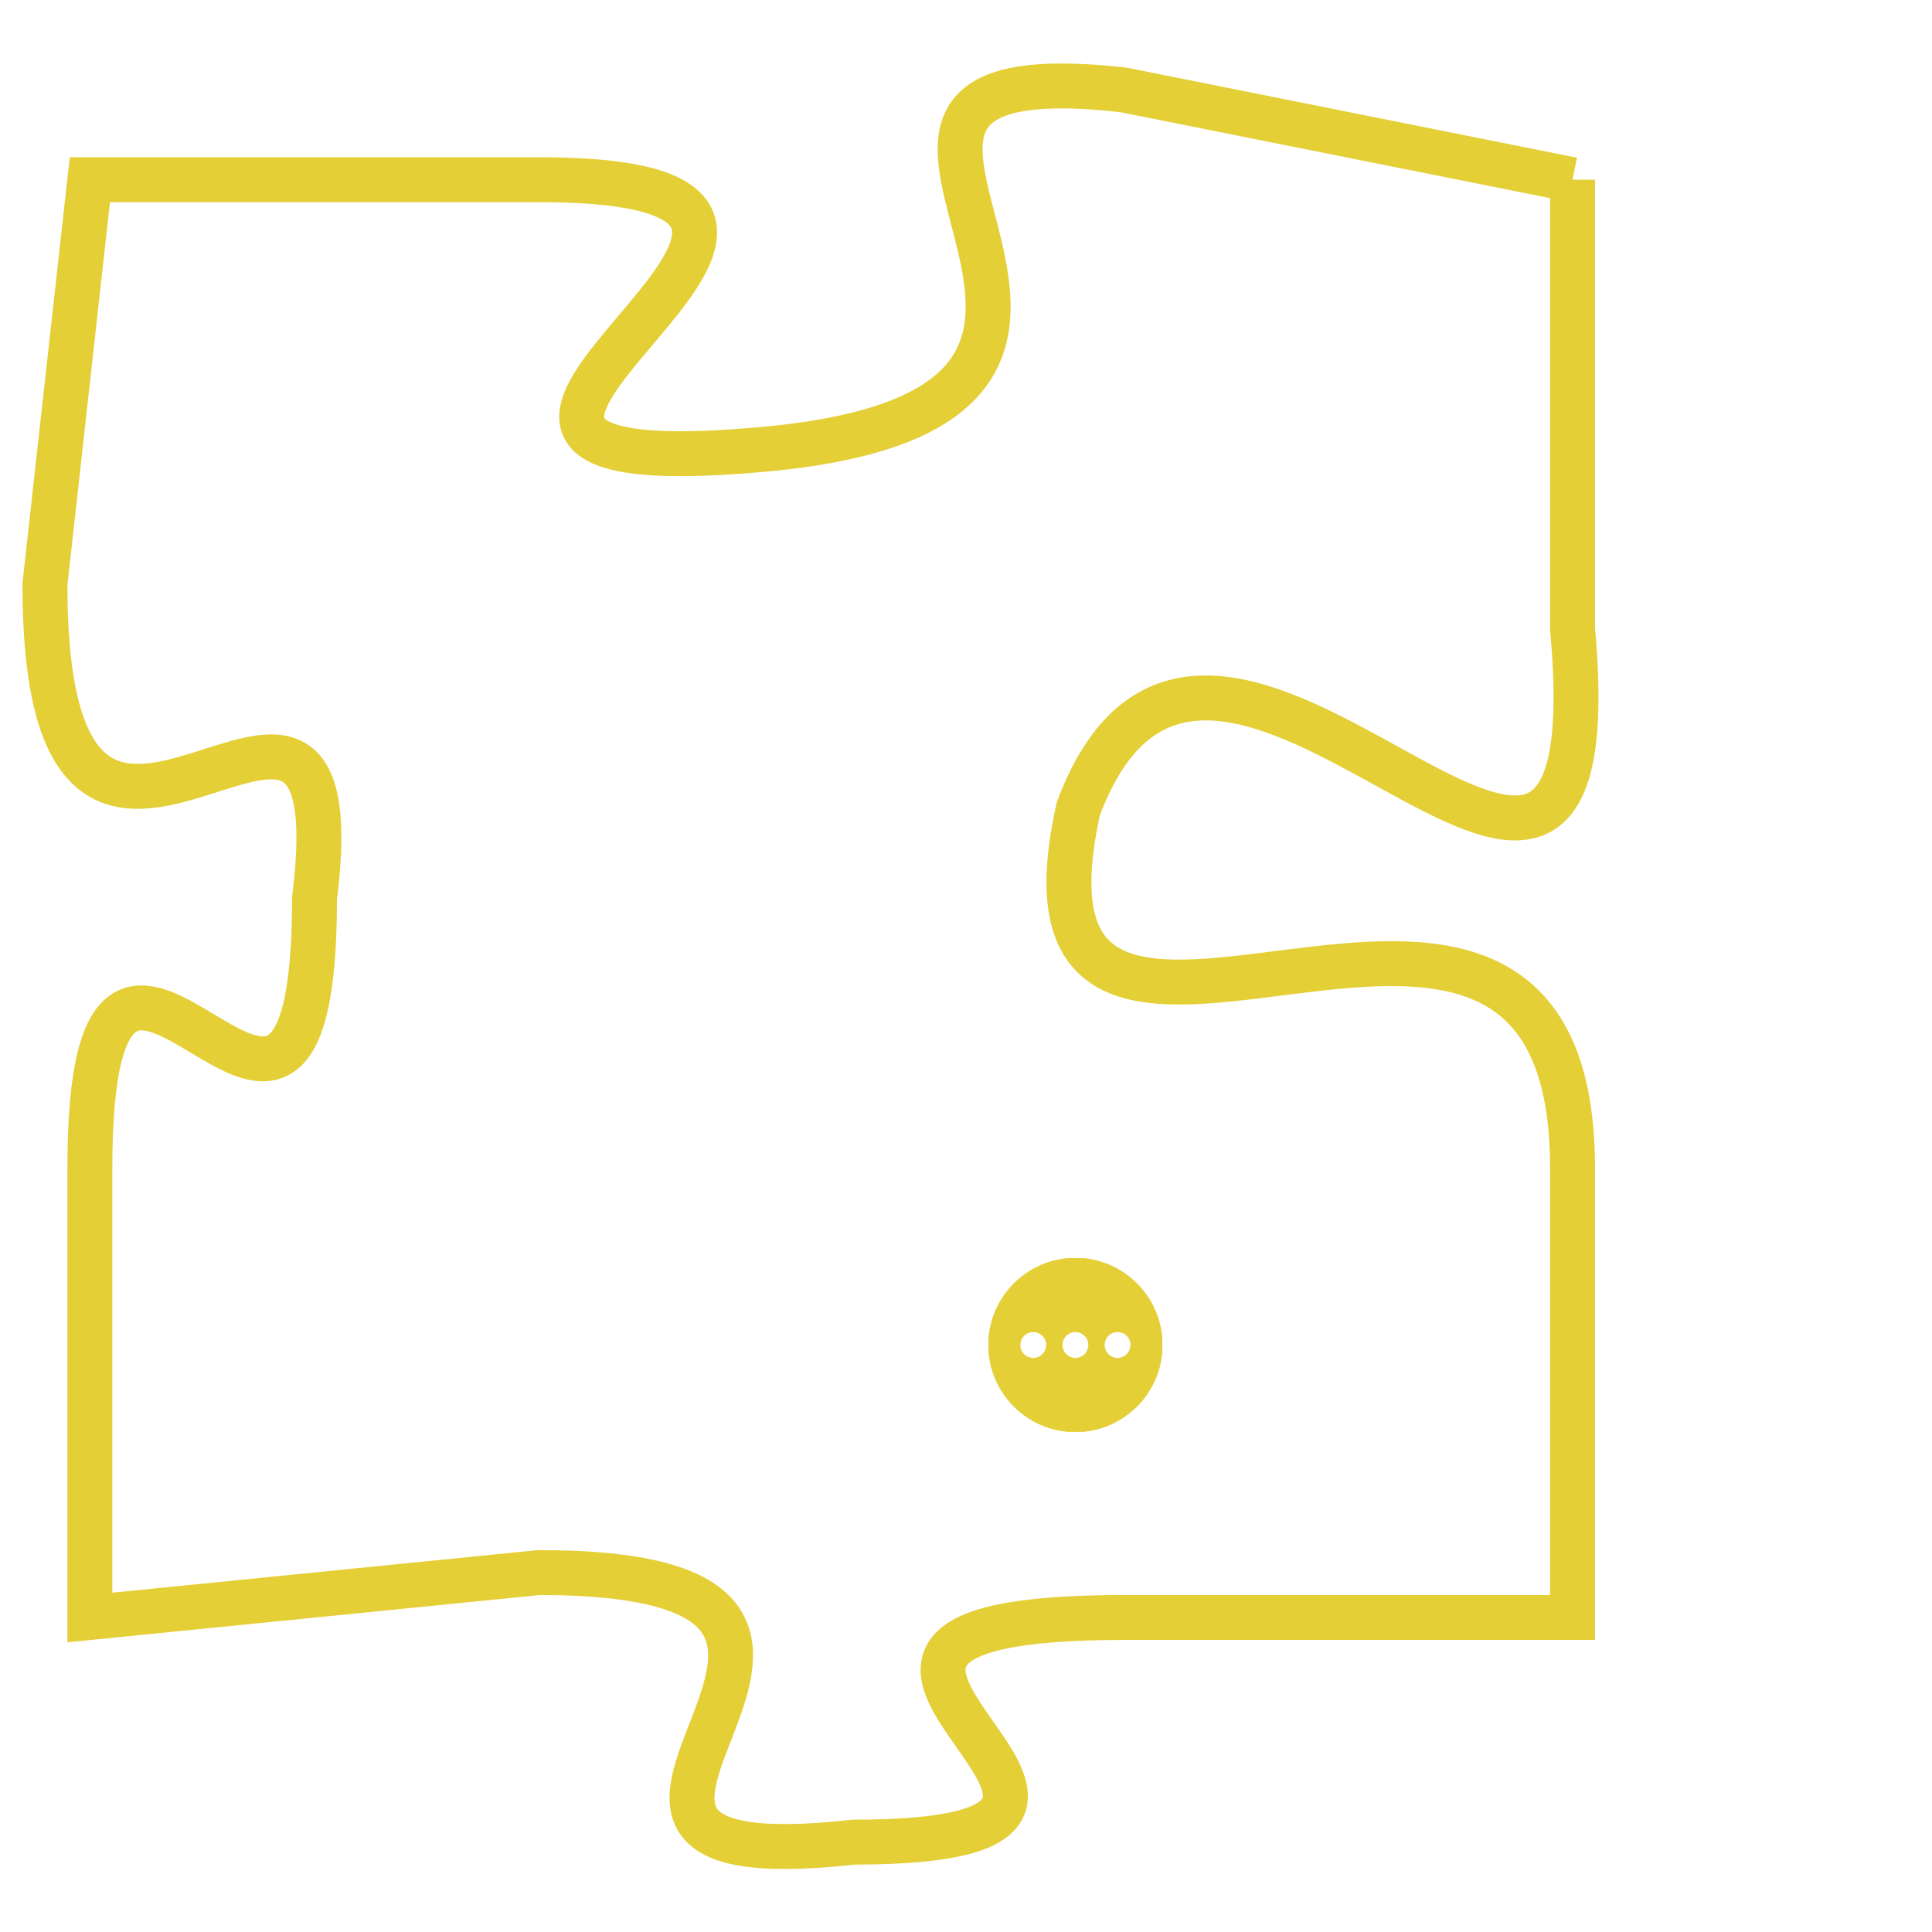 <svg version="1.1" xmlns="http://www.w3.org/2000/svg" xmlns:xlink="http://www.w3.org/1999/xlink" fill="transparent" x="0" y="0" width="350" height="350" preserveAspectRatio="xMinYMin slice"><style type="text/css">.links{fill:transparent;stroke: #E4CF37;}.links:hover{fill:#63D272; opacity:0.4;}</style><defs><g id="allt"><path id="t6097" d="M3894,1472 L3884,1470 C3875,1469 3887,1477 3876,1478 C3865,1479 3881,1472 3871,1472 L3861,1472 3861,1472 L3860,1481 C3860,1491 3867,1480 3866,1488 C3866,1497 3861,1485 3861,1494 L3861,1504 3861,1504 L3871,1503 C3881,1503 3869,1510 3878,1509 C3887,1509 3874,1504 3884,1504 L3894,1504 3894,1504 L3894,1494 C3894,1484 3881,1495 3883,1486 C3886,1478 3895,1493 3894,1482 L3894,1472"/></g><clipPath id="c" clipRule="evenodd" fill="transparent"><use href="#t6097"/></clipPath></defs><svg viewBox="3859 1468 37 43" preserveAspectRatio="xMinYMin meet"><svg width="4380" height="2430"><g><image crossorigin="anonymous" x="0" y="0" href="https://nftpuzzle.license-token.com/assets/completepuzzle.svg" width="100%" height="100%" /><g class="links"><use href="#t6097"/></g></g></svg><svg x="3881" y="1496" height="9%" width="9%" viewBox="0 0 330 330"><g><a xlink:href="https://nftpuzzle.license-token.com/" class="links"><title>See the most innovative NFT based token software licensing project</title><path fill="#E4CF37" id="more" d="M165,0C74.019,0,0,74.019,0,165s74.019,165,165,165s165-74.019,165-165S255.981,0,165,0z M85,190 c-13.785,0-25-11.215-25-25s11.215-25,25-25s25,11.215,25,25S98.785,190,85,190z M165,190c-13.785,0-25-11.215-25-25 s11.215-25,25-25s25,11.215,25,25S178.785,190,165,190z M245,190c-13.785,0-25-11.215-25-25s11.215-25,25-25 c13.785,0,25,11.215,25,25S258.785,190,245,190z"></path></a></g></svg></svg></svg>